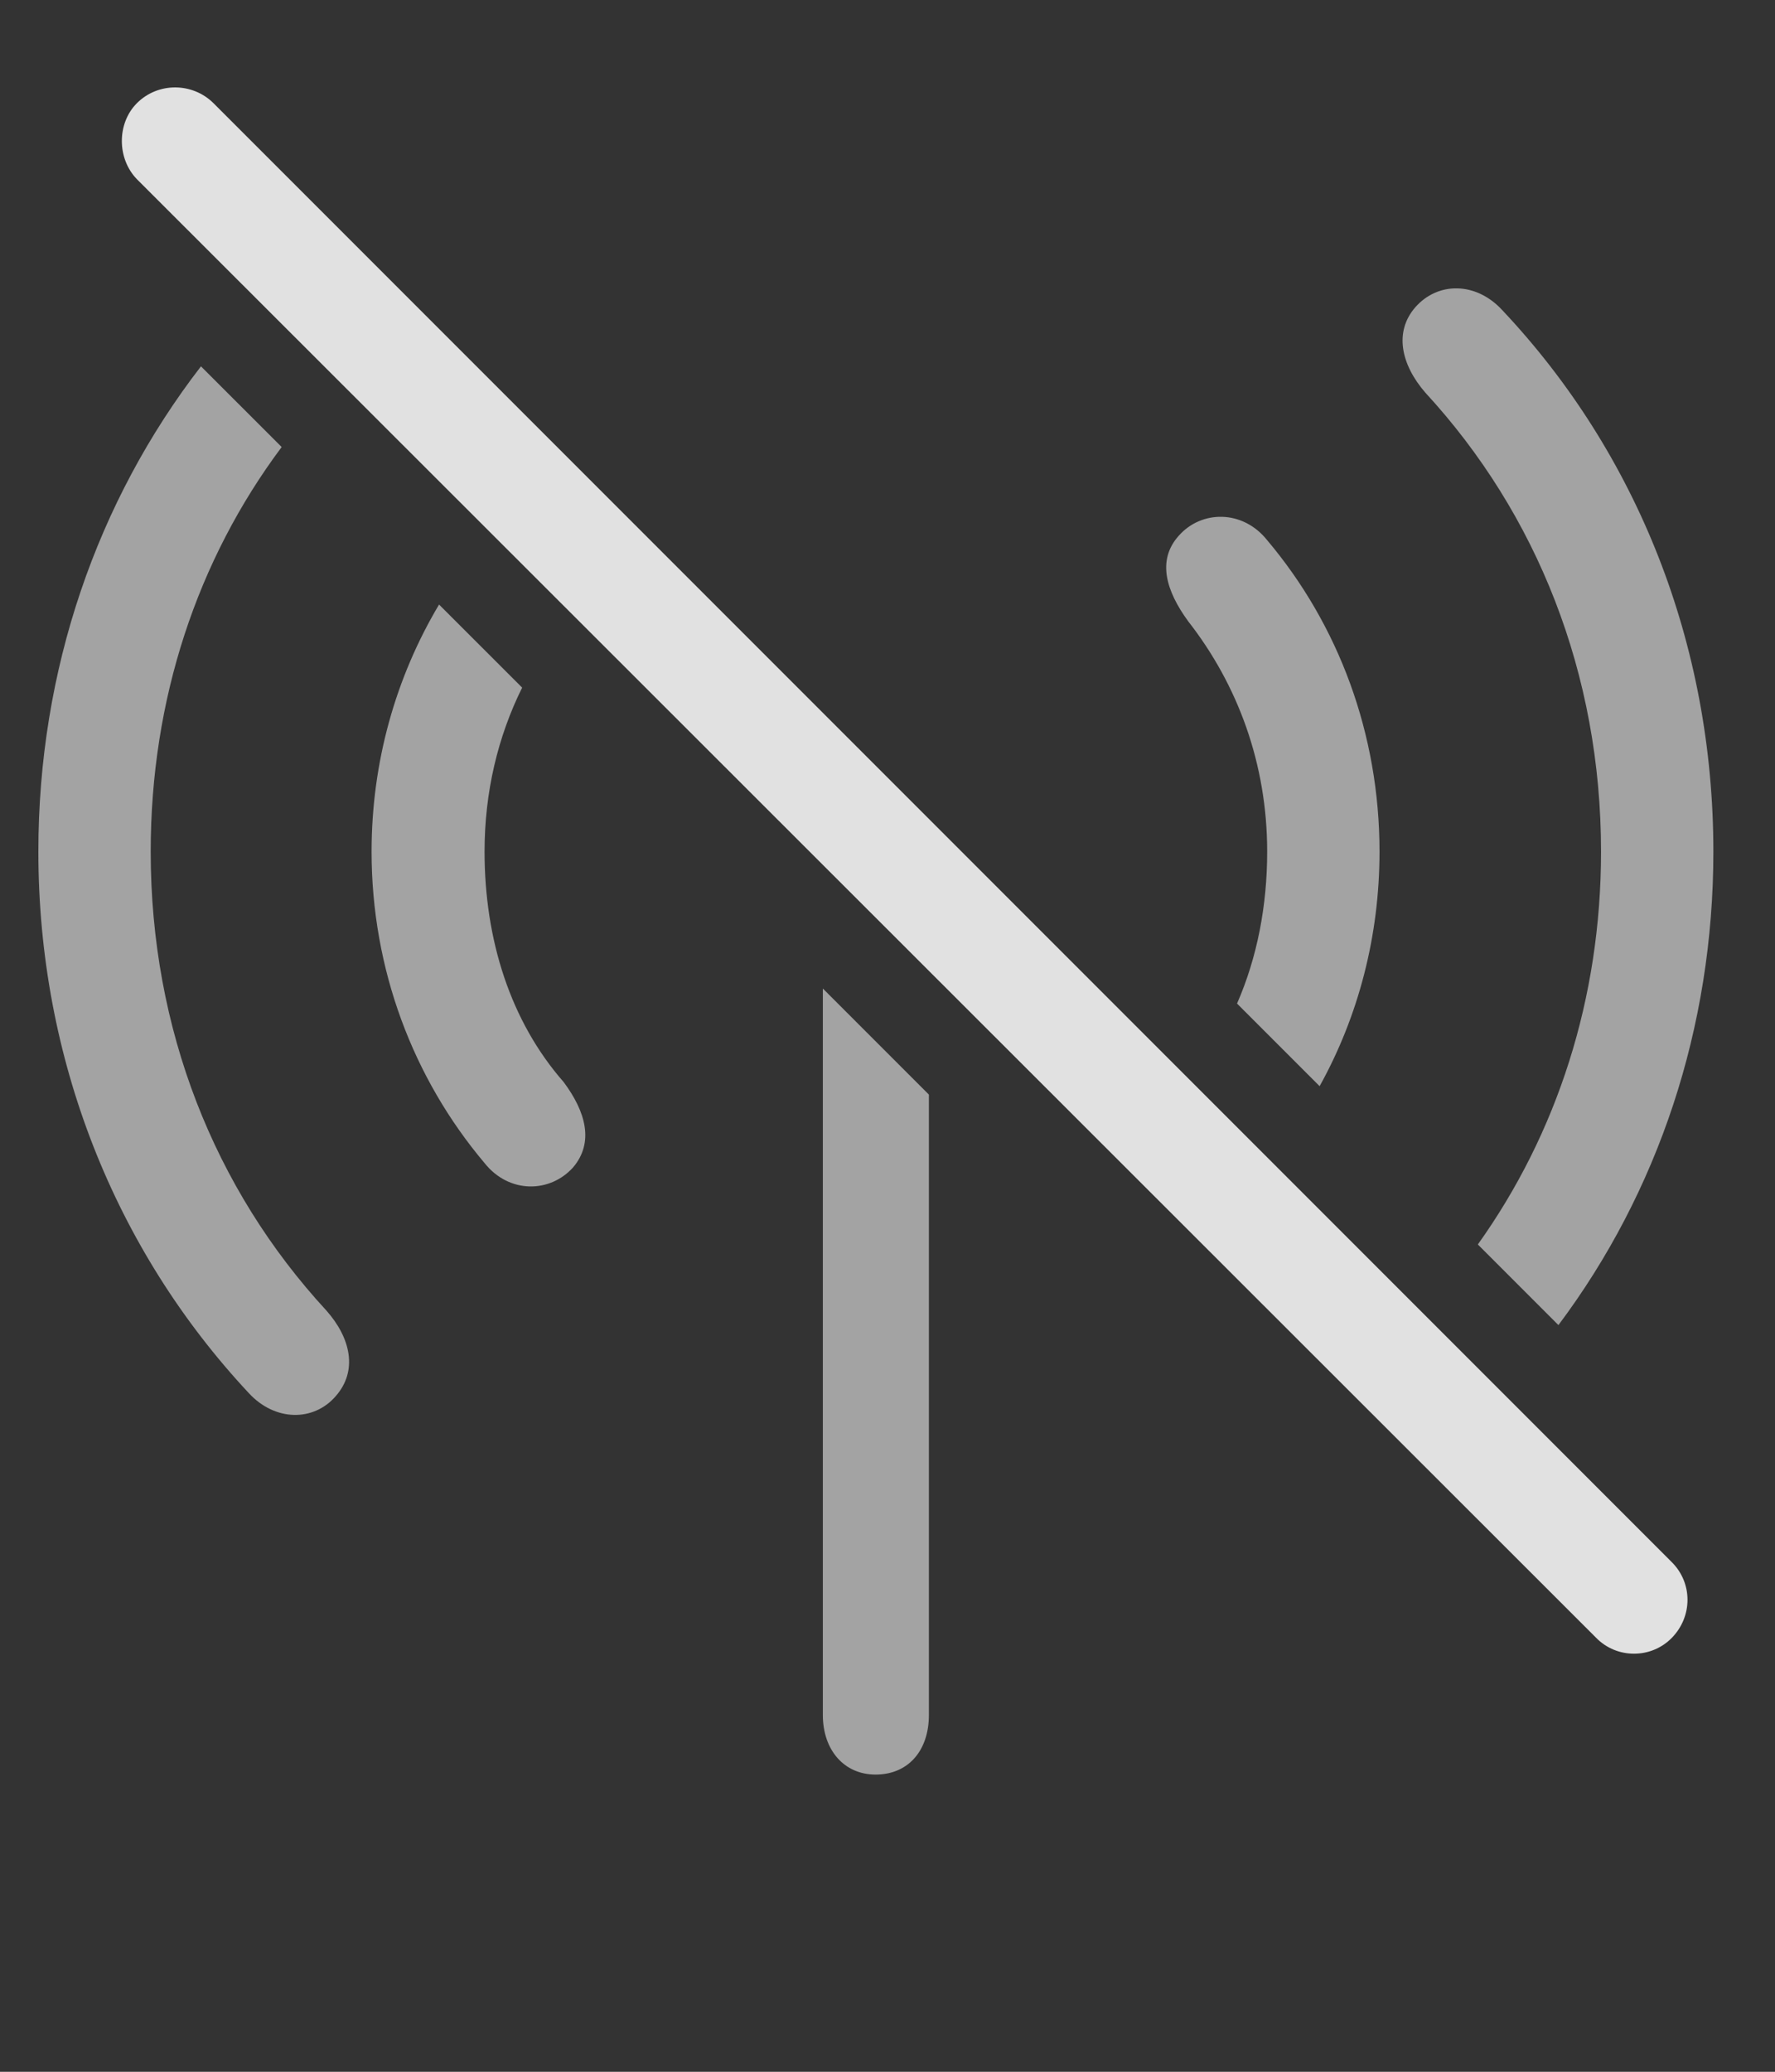 <?xml version="1.0" encoding="UTF-8"?>
<!--Generator: Apple Native CoreSVG 232.5-->
<!DOCTYPE svg
PUBLIC "-//W3C//DTD SVG 1.1//EN"
       "http://www.w3.org/Graphics/SVG/1.1/DTD/svg11.dtd">
<svg version="1.1" xmlns="http://www.w3.org/2000/svg" xmlns:xlink="http://www.w3.org/1999/xlink" width="27.62" height="32.224">
 <rect width="100%" height="100%" fill="#333333" stroke="none"/>
 <g>
  <rect height="32.224" opacity="0" width="27.62" x="0" y="0"/>
  <path d="M14.454 17.025L14.454 26.674C14.454 27.23 14.132 27.601 13.624 27.601C13.136 27.601 12.804 27.221 12.804 26.674L12.804 15.375ZM4.383 6.953C3.07 8.708 2.345 10.877 2.345 13.246C2.345 16 3.331 18.49 5.079 20.384C5.46 20.814 5.568 21.322 5.226 21.713C4.884 22.113 4.279 22.113 3.868 21.664C1.788 19.437 0.597 16.468 0.597 13.246C0.597 10.419 1.508 7.795 3.127 5.698ZM23.38 4.828C25.47 7.045 26.661 10.013 26.661 13.246C26.661 15.986 25.8 18.542 24.25 20.61L22.996 19.356C24.229 17.63 24.913 15.529 24.913 13.246C24.913 10.482 23.917 7.992 22.179 6.107C21.798 5.668 21.691 5.16 22.023 4.779C22.374 4.379 22.97 4.379 23.38 4.828ZM8.125 10.695C7.746 11.459 7.54 12.321 7.54 13.246C7.54 14.613 7.941 15.883 8.771 16.83C9.113 17.289 9.249 17.767 8.917 18.158C8.556 18.558 7.921 18.568 7.54 18.09C6.427 16.771 5.782 15.072 5.782 13.246C5.782 11.853 6.158 10.534 6.832 9.403ZM19.718 8.402C20.831 9.72 21.466 11.42 21.466 13.246C21.466 14.56 21.137 15.808 20.534 16.894L19.249 15.609C19.562 14.894 19.718 14.088 19.718 13.246C19.718 11.879 19.259 10.648 18.488 9.662C18.146 9.193 17.999 8.715 18.341 8.334C18.693 7.933 19.337 7.924 19.718 8.402Z" fill="#ffffff" fill-opacity="0.55"/>
  <path d="M24.835 25.472C25.157 25.804 25.695 25.804 26.017 25.472C26.339 25.14 26.339 24.623 26.017 24.3L3.322 1.605C2.999 1.283 2.462 1.273 2.13 1.605C1.818 1.918 1.818 2.465 2.13 2.787Z" fill="#ffffff" fill-opacity="0.85"/>
 </g>
</svg>
